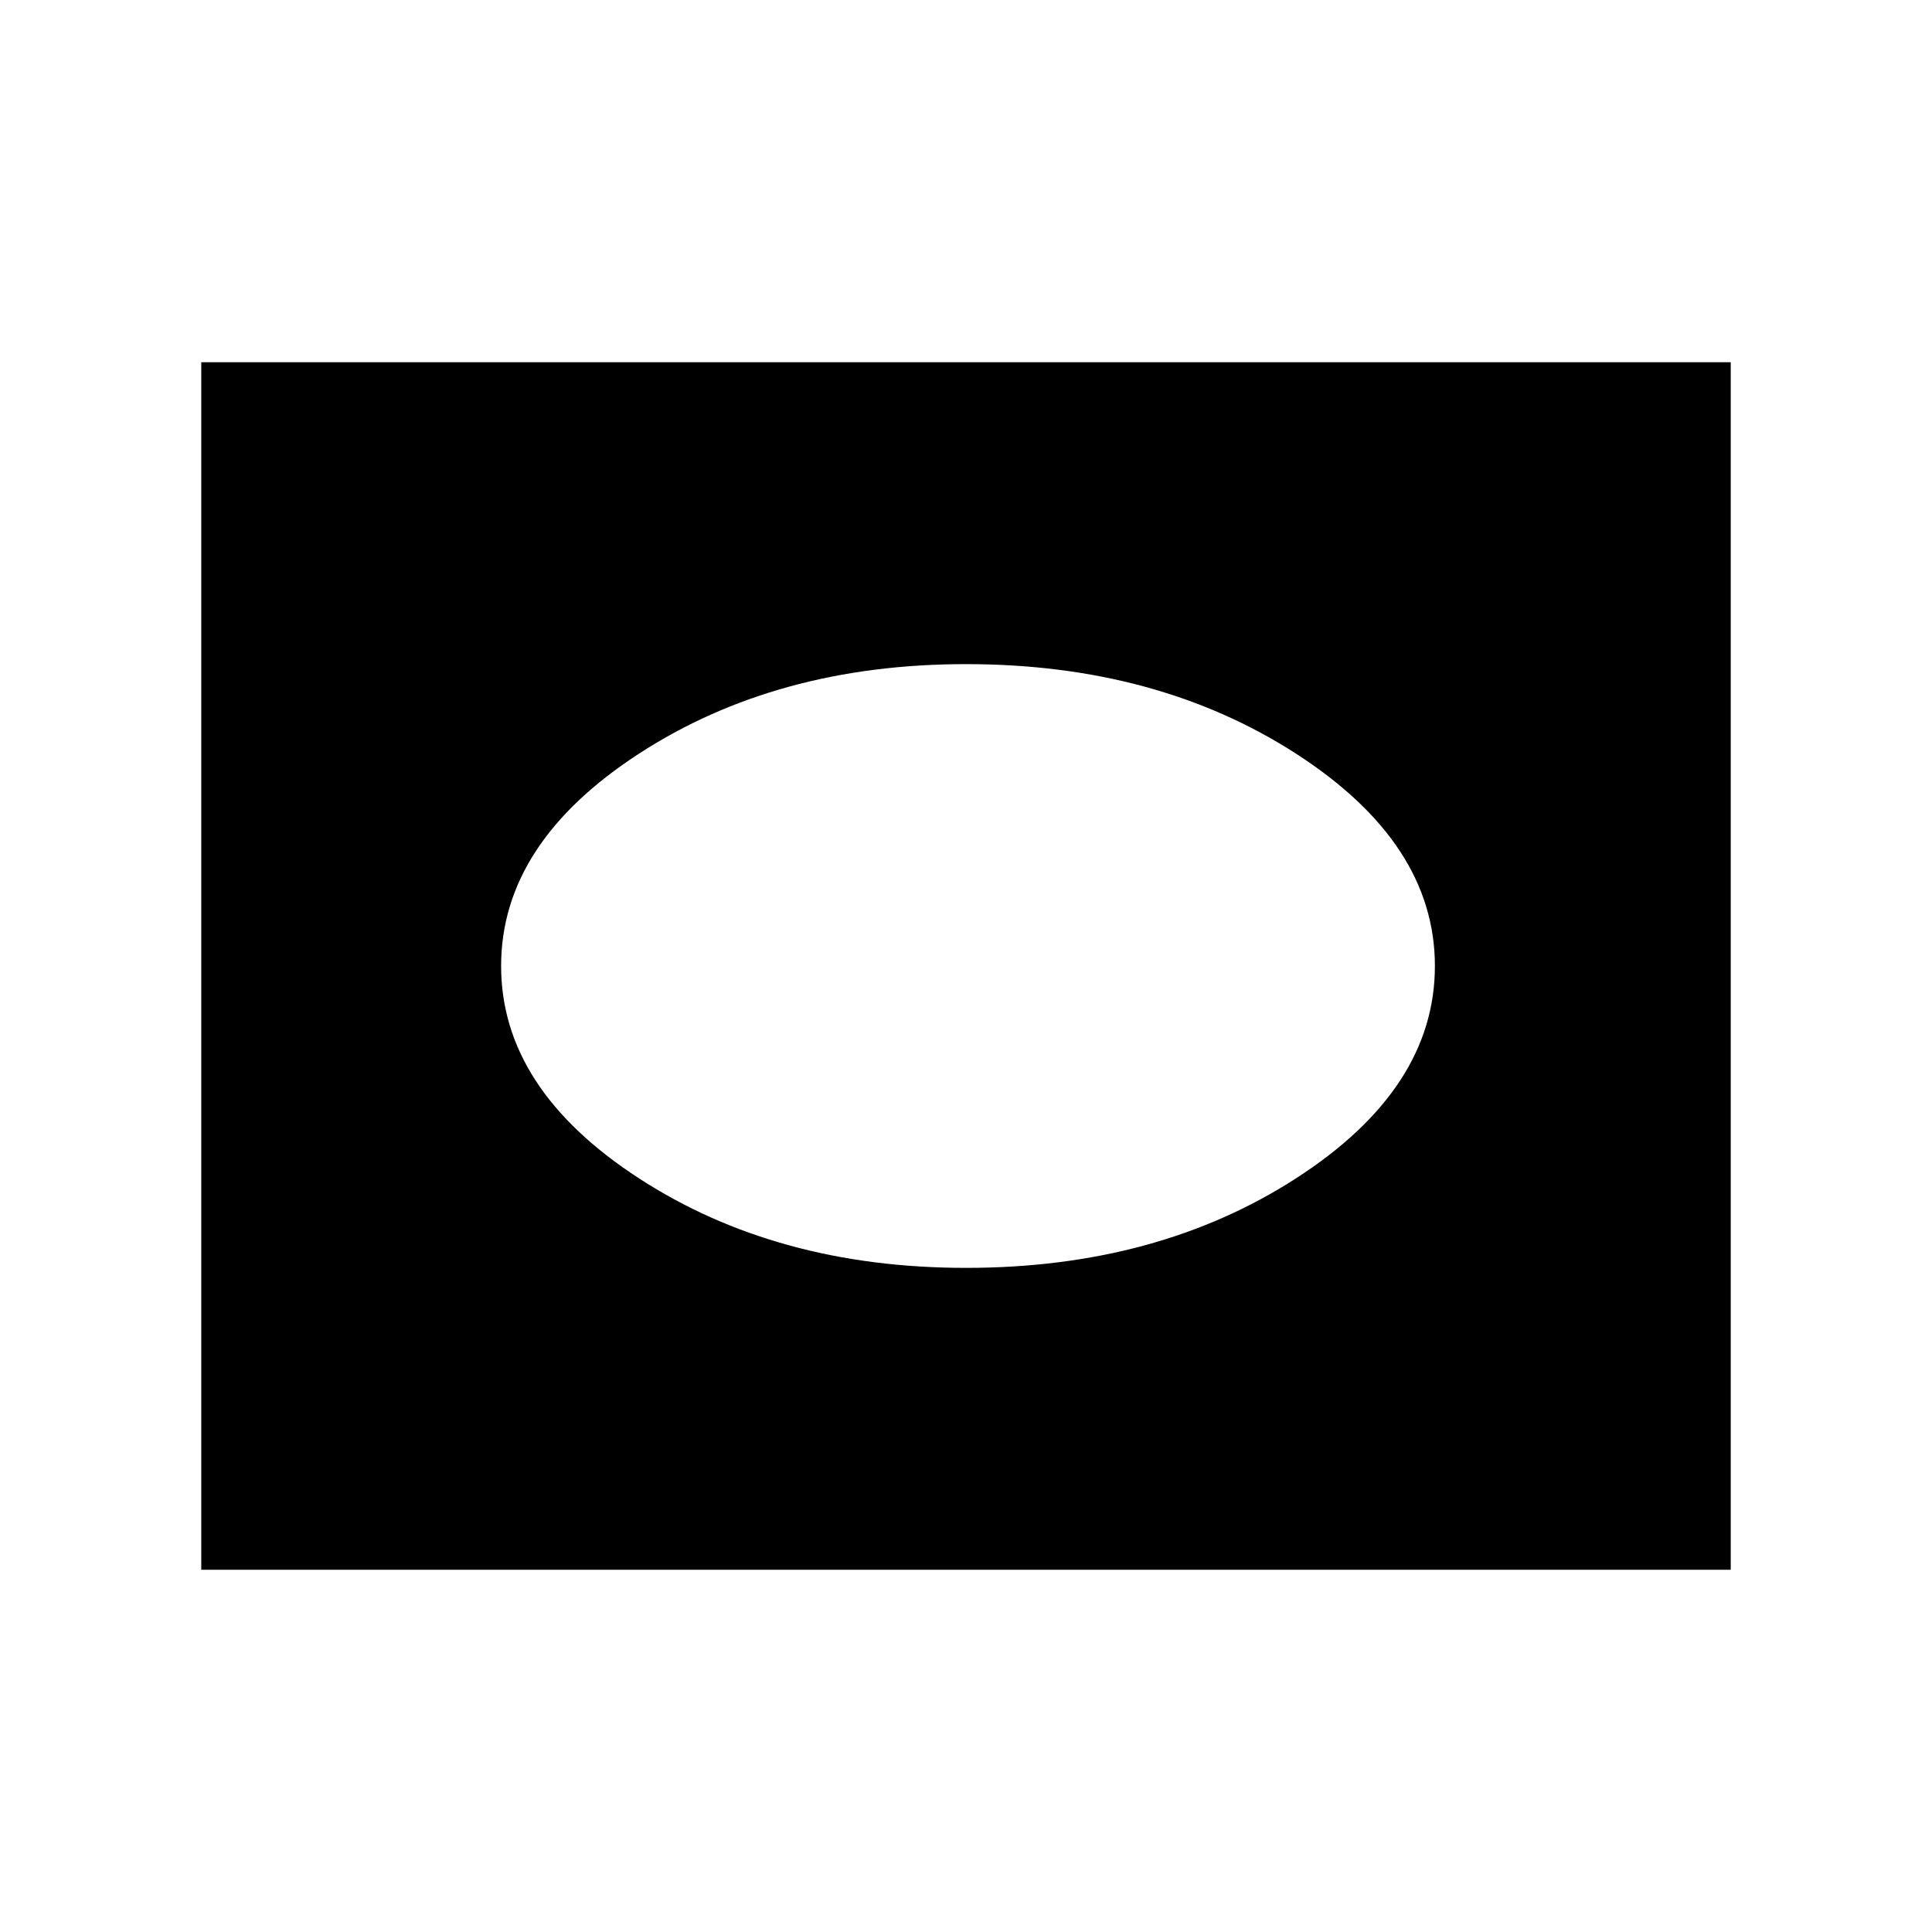 <svg xmlns="http://www.w3.org/2000/svg" height="40" width="40"><path d="M20 26.25q3.958 0 6.833-1.854T29.708 20q0-2.542-2.875-4.396T20 13.75q-3.917 0-6.771 1.854T10.375 20q0 2.542 2.854 4.396T20 26.25ZM4.167 32.5v-25h31.666v25Z"/></svg>